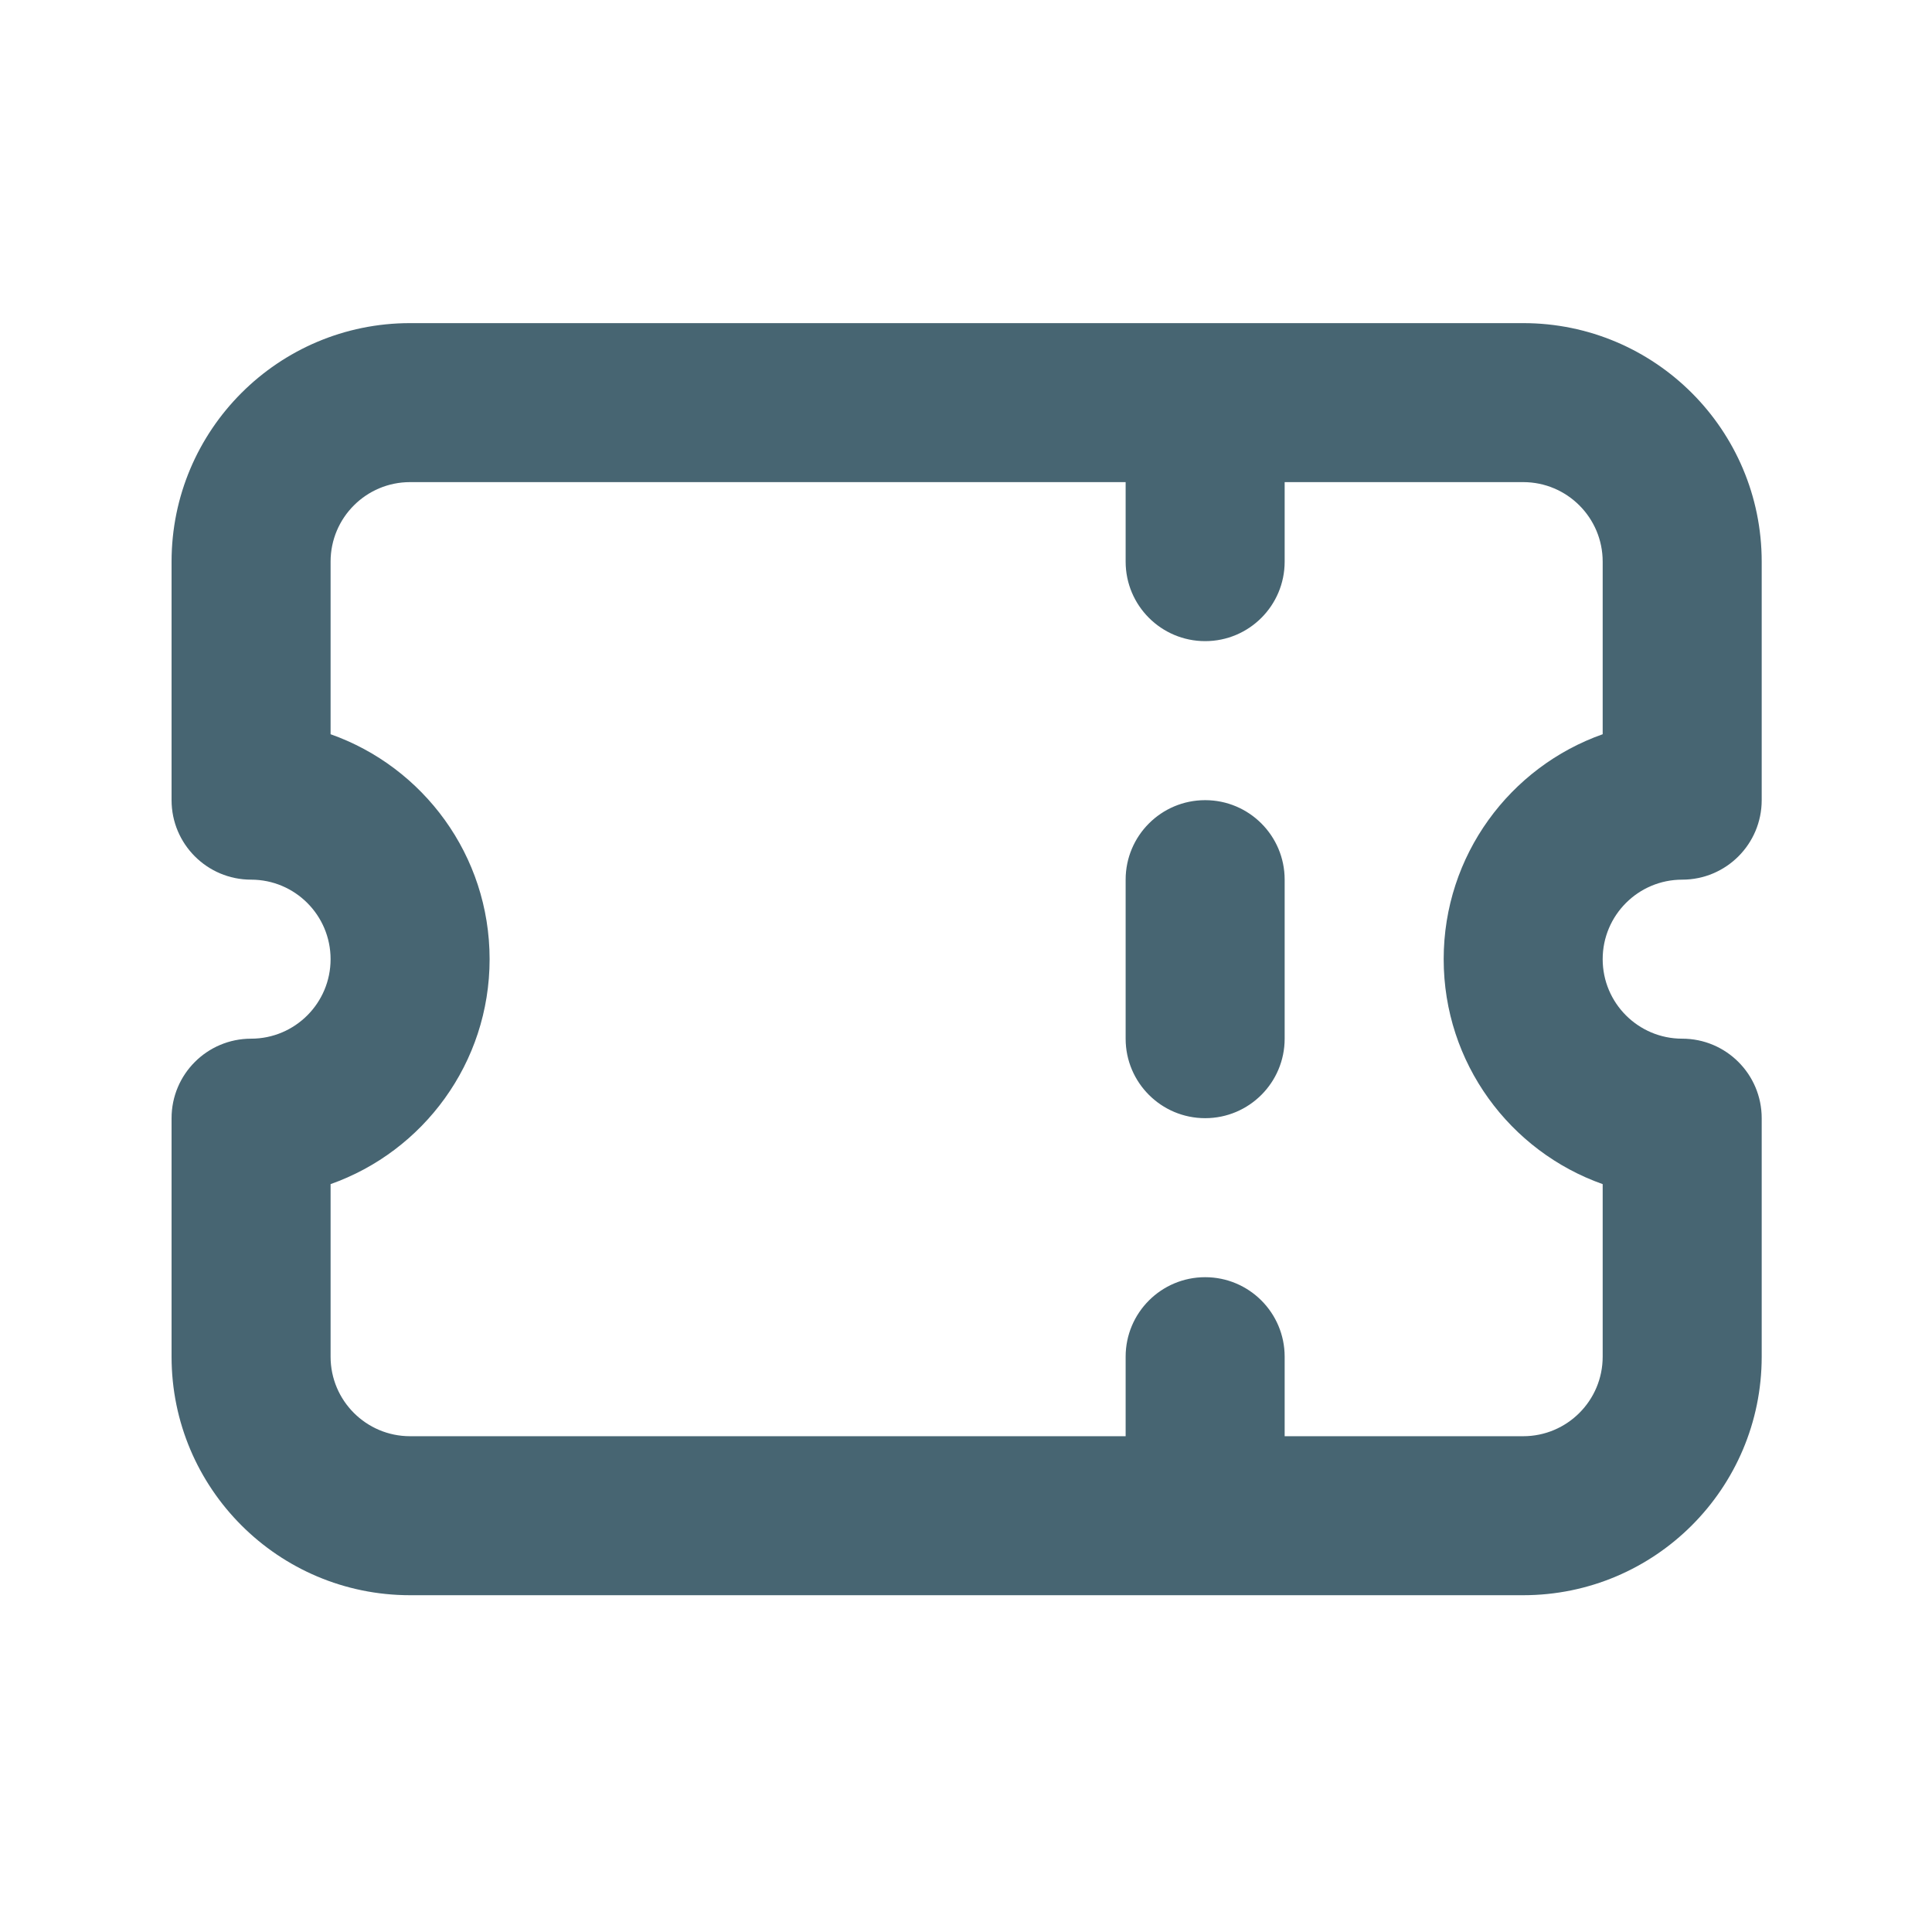 <svg width="81" height="81" viewBox="0 0 81 81" fill="none" xmlns="http://www.w3.org/2000/svg">
<path fill-rule="evenodd" clip-rule="evenodd" d="M7.193 23.547C7.193 18.024 11.671 13.547 17.193 13.547H63.86C69.383 13.547 73.86 18.024 73.86 23.547V33.547C73.86 35.388 72.368 36.88 70.527 36.88C68.686 36.88 67.193 38.373 67.193 40.214C67.193 42.054 68.686 43.547 70.527 43.547C72.368 43.547 73.86 45.039 73.86 46.88V56.88C73.86 62.403 69.383 66.88 63.86 66.88H17.193C11.671 66.88 7.193 62.403 7.193 56.88V46.88C7.193 45.039 8.686 43.547 10.527 43.547C12.368 43.547 13.86 42.054 13.86 40.214C13.86 38.373 12.368 36.88 10.527 36.88C8.686 36.88 7.193 35.388 7.193 33.547V23.547ZM53.86 60.214V56.88C53.86 55.039 52.368 53.547 50.527 53.547C48.686 53.547 47.193 55.039 47.193 56.88V60.214H17.193C15.352 60.214 13.86 58.721 13.86 56.88V49.645C17.744 48.272 20.527 44.568 20.527 40.214C20.527 35.859 17.744 32.155 13.86 30.783V23.547C13.86 21.706 15.352 20.213 17.193 20.213H47.193V23.547C47.193 25.388 48.686 26.88 50.527 26.88C52.368 26.88 53.86 25.388 53.86 23.547V20.213H63.86C65.701 20.213 67.193 21.706 67.193 23.547V30.783C63.309 32.155 60.527 35.859 60.527 40.214C60.527 44.568 63.309 48.272 67.193 49.645V56.88C67.193 58.721 65.701 60.214 63.86 60.214H53.86ZM50.527 33.547C52.368 33.547 53.86 35.039 53.86 36.88V43.547C53.86 45.388 52.368 46.88 50.527 46.88C48.686 46.88 47.193 45.388 47.193 43.547V36.88C47.193 35.039 48.686 33.547 50.527 33.547Z" fill="#476572"/>
</svg>
